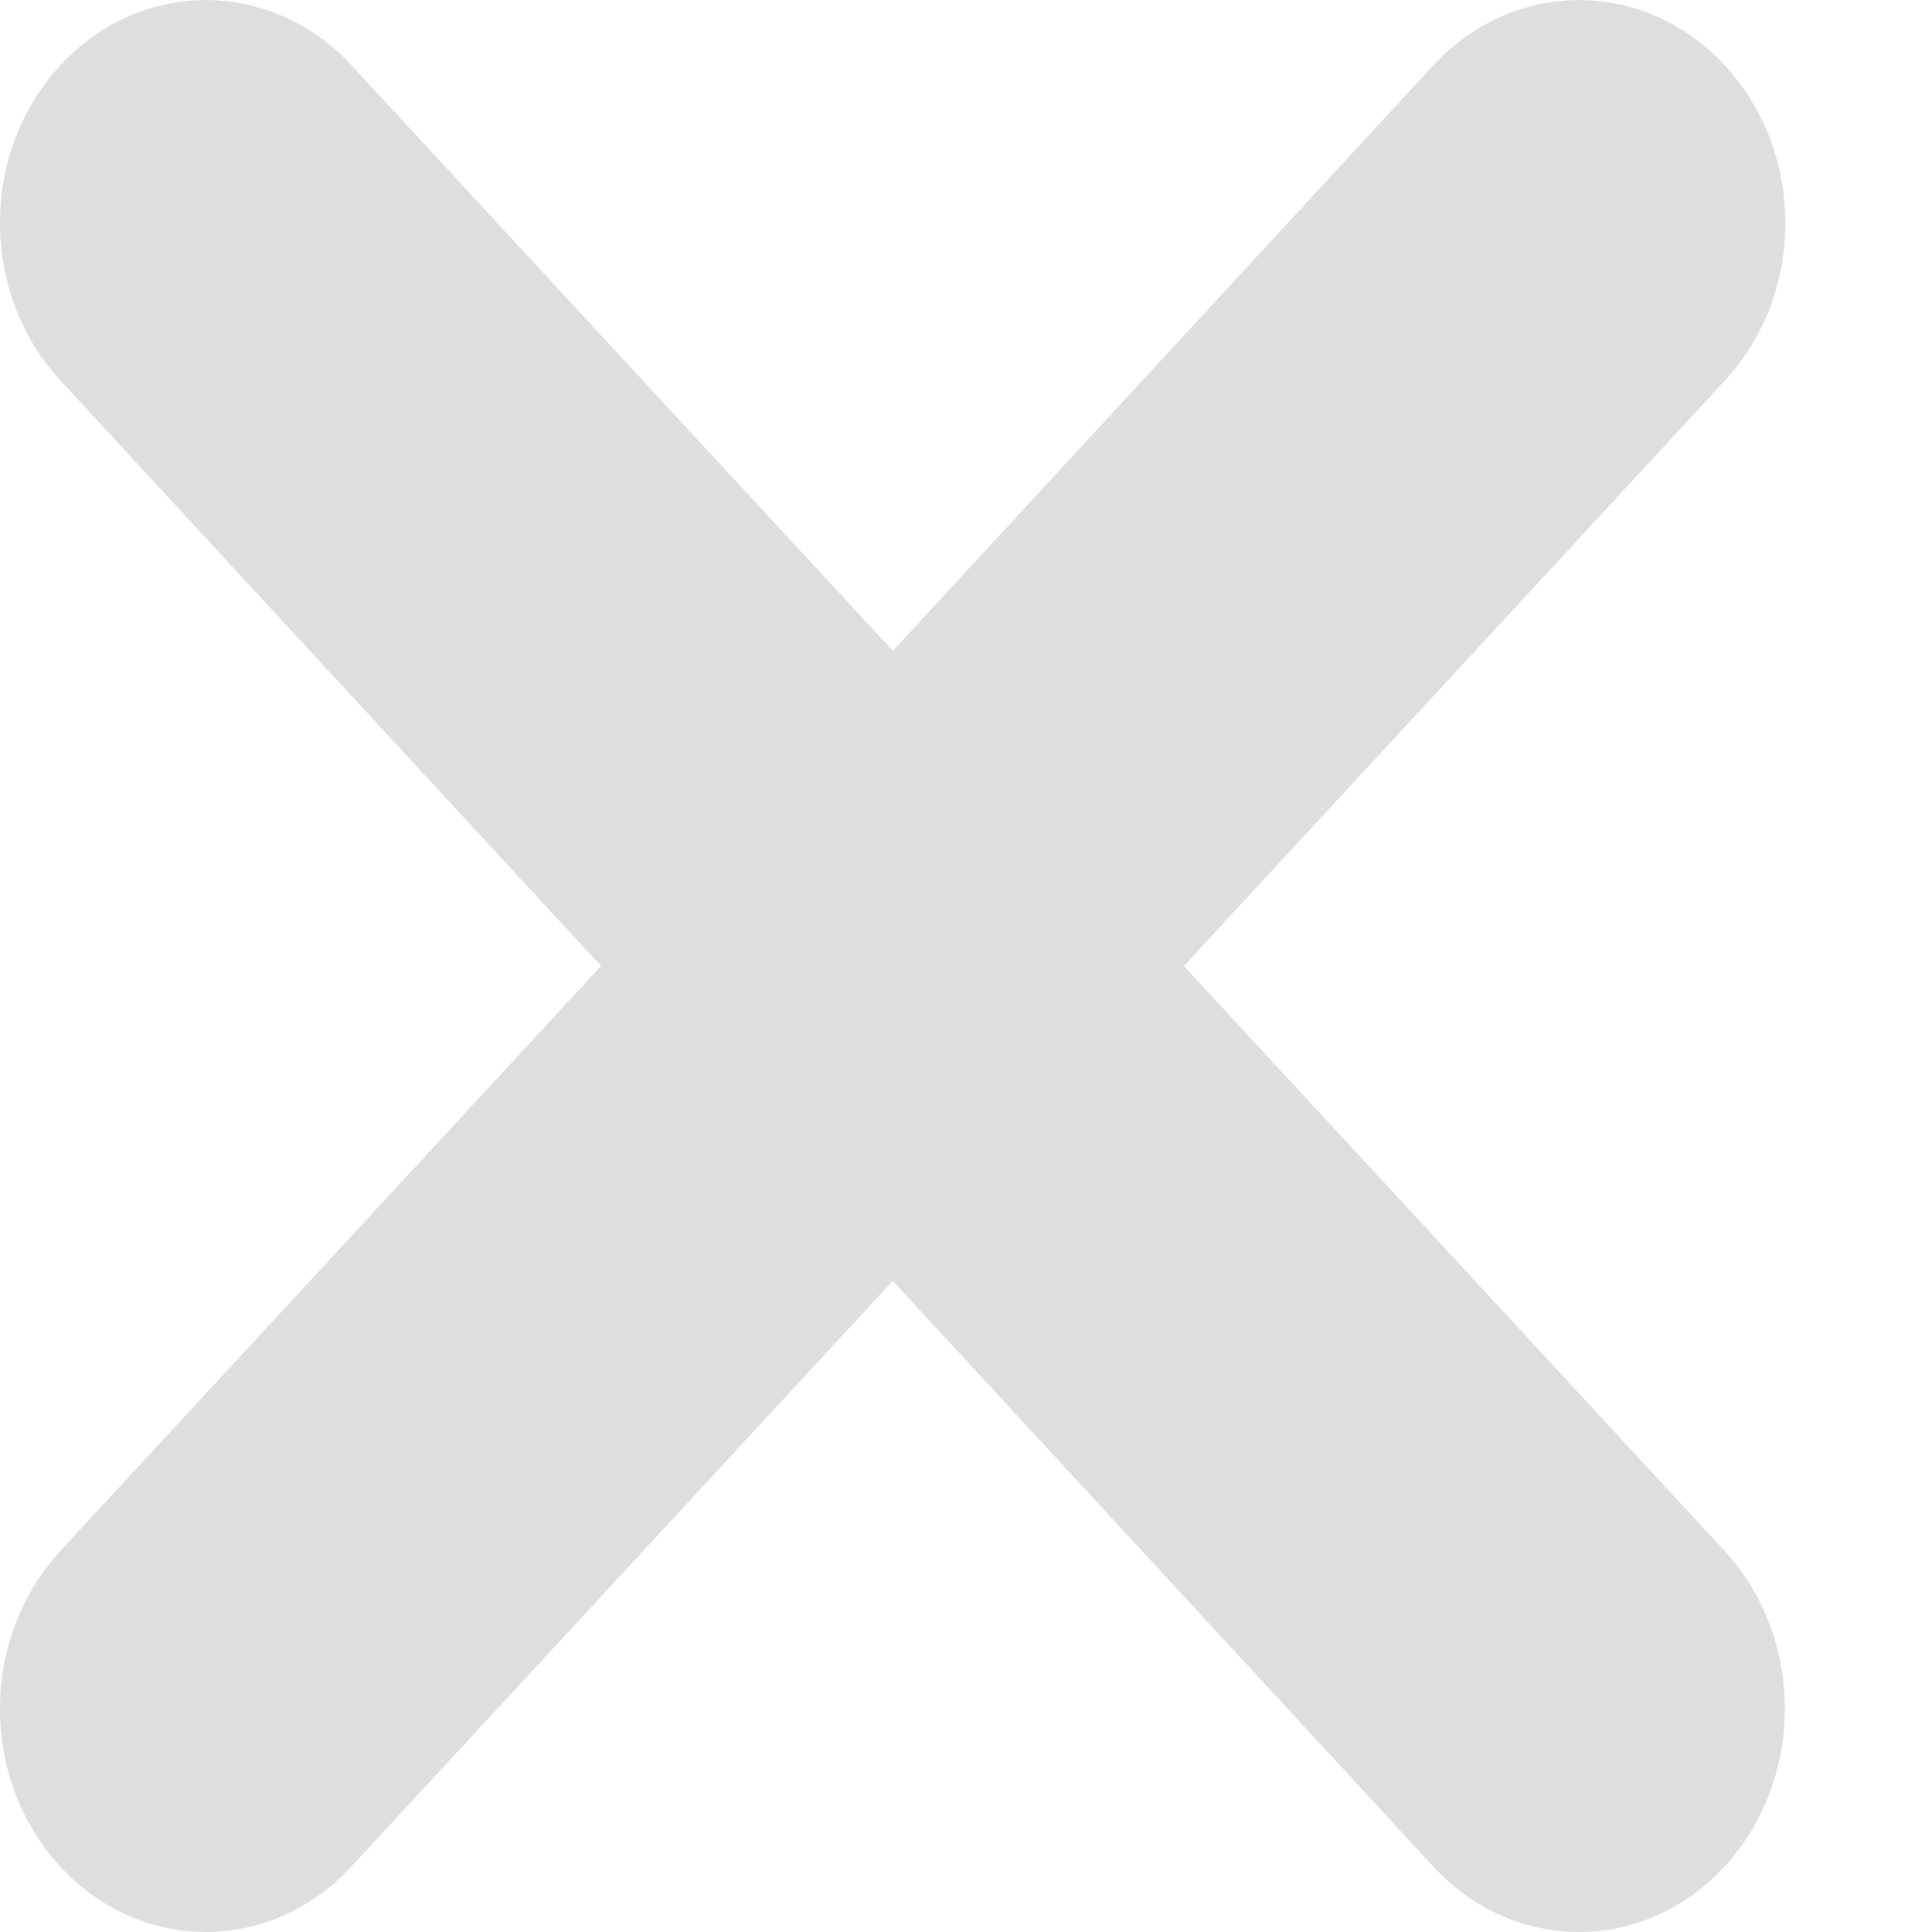 <svg width="9" height="9" viewBox="0 0 9 9" fill="none" xmlns="http://www.w3.org/2000/svg">
<g opacity="0.8">
<path d="M8.036 1.772L5.515 4.5L8.034 7.225C8.408 7.631 8.408 8.287 8.034 8.695C7.847 8.897 7.601 9 7.356 9C7.11 9 6.864 8.899 6.677 8.695L4.159 5.967L1.637 8.695C1.451 8.897 1.205 9 0.959 9C0.713 9 0.467 8.899 0.281 8.695C-0.094 8.29 -0.094 7.633 0.281 7.225L2.8 4.5L0.281 1.772C-0.094 1.366 -0.094 0.71 0.281 0.304C0.656 -0.101 1.262 -0.101 1.637 0.304L4.159 3.032L6.677 0.304C7.052 -0.101 7.659 -0.101 8.034 0.304C8.411 0.71 8.411 1.366 8.036 1.772Z" fill="#D6D6D6"/>
</g>
</svg>

